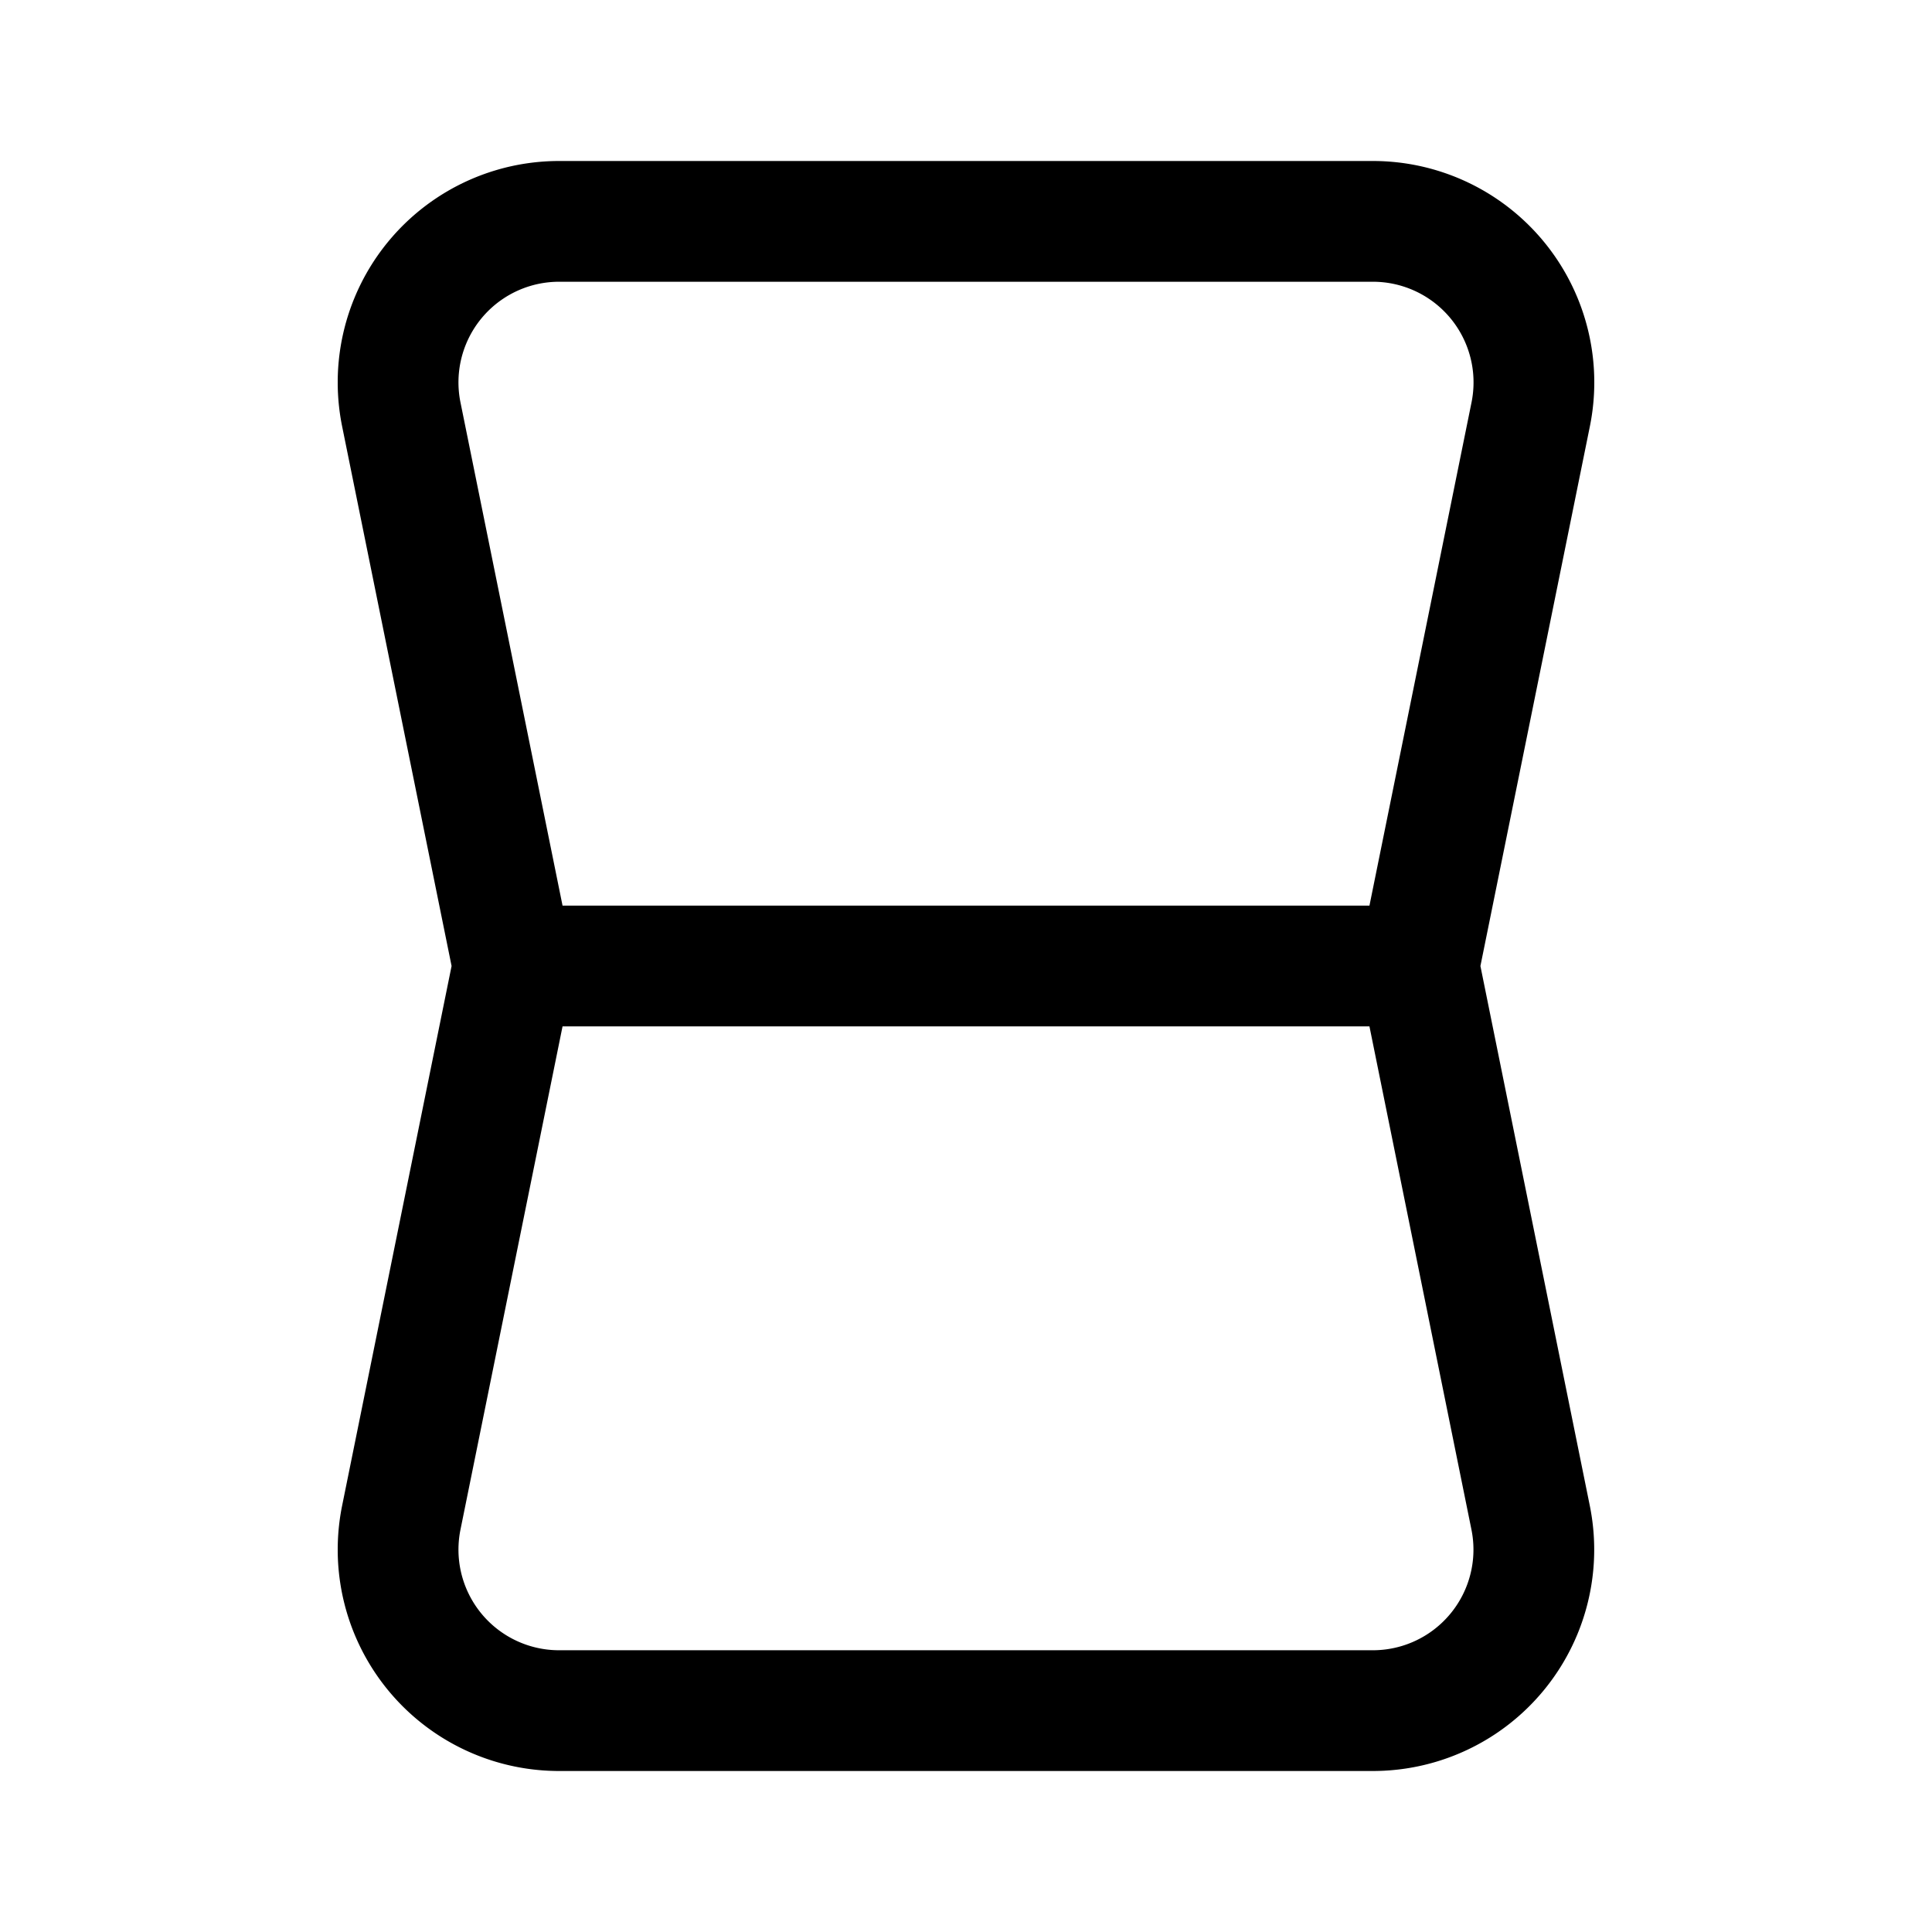<svg xmlns="http://www.w3.org/2000/svg" width="1em" height="1em" viewBox="0 0 24 24"><path fill="none" stroke="currentColor" stroke-linecap="round" stroke-linejoin="round" stroke-width="1.5" d="m6.375 12l-1.39 6.853a2 2 0 0 0 1.961 2.397h10.108a2 2 0 0 0 1.96-2.397L17.625 12m-11.25 0h11.25m-11.25 0l-1.39-6.853A2 2 0 0 1 6.947 2.75h10.108a2 2 0 0 1 1.96 2.397L17.625 12"/></svg>